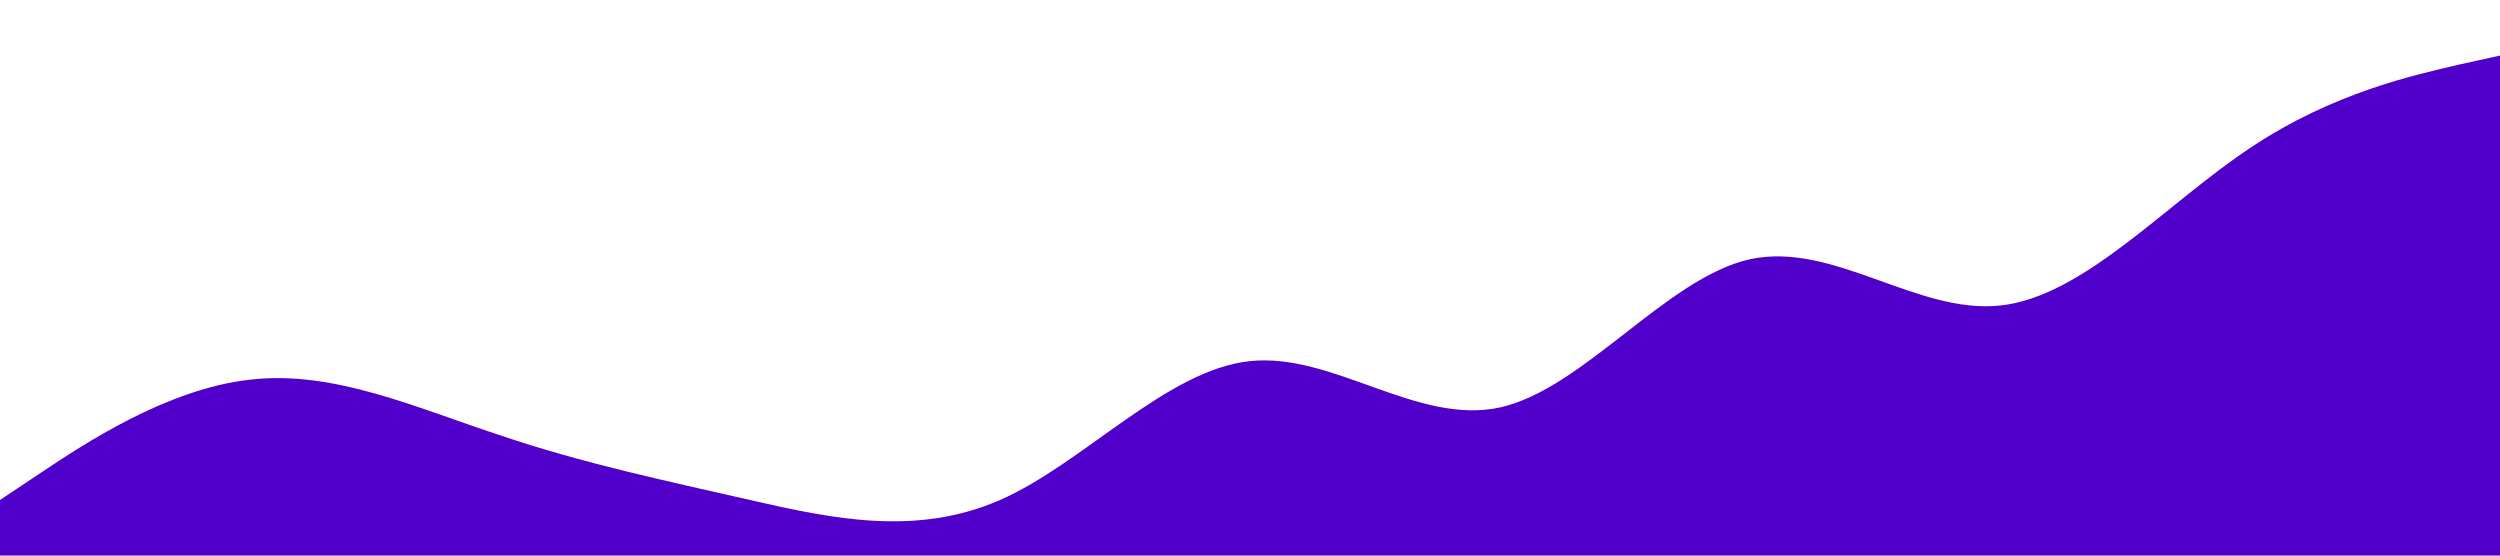 <?xml version="1.0" standalone="no"?><svg xmlns="http://www.w3.org/2000/svg" viewBox="0 0 1440 320"><path fill="#5000ca" fill-opacity="1" d="M0,288L24,272C48,256,96,224,144,218.7C192,213,240,235,288,250.7C336,267,384,277,432,288C480,299,528,309,576,288C624,267,672,213,720,208C768,203,816,245,864,234.7C912,224,960,160,1008,149.3C1056,139,1104,181,1152,176C1200,171,1248,117,1296,85.3C1344,53,1392,43,1416,37.3L1440,32L1440,320L1416,320C1392,320,1344,320,1296,320C1248,320,1200,320,1152,320C1104,320,1056,320,1008,320C960,320,912,320,864,320C816,320,768,320,720,320C672,320,624,320,576,320C528,320,480,320,432,320C384,320,336,320,288,320C240,320,192,320,144,320C96,320,48,320,24,320L0,320Z"></path></svg>
